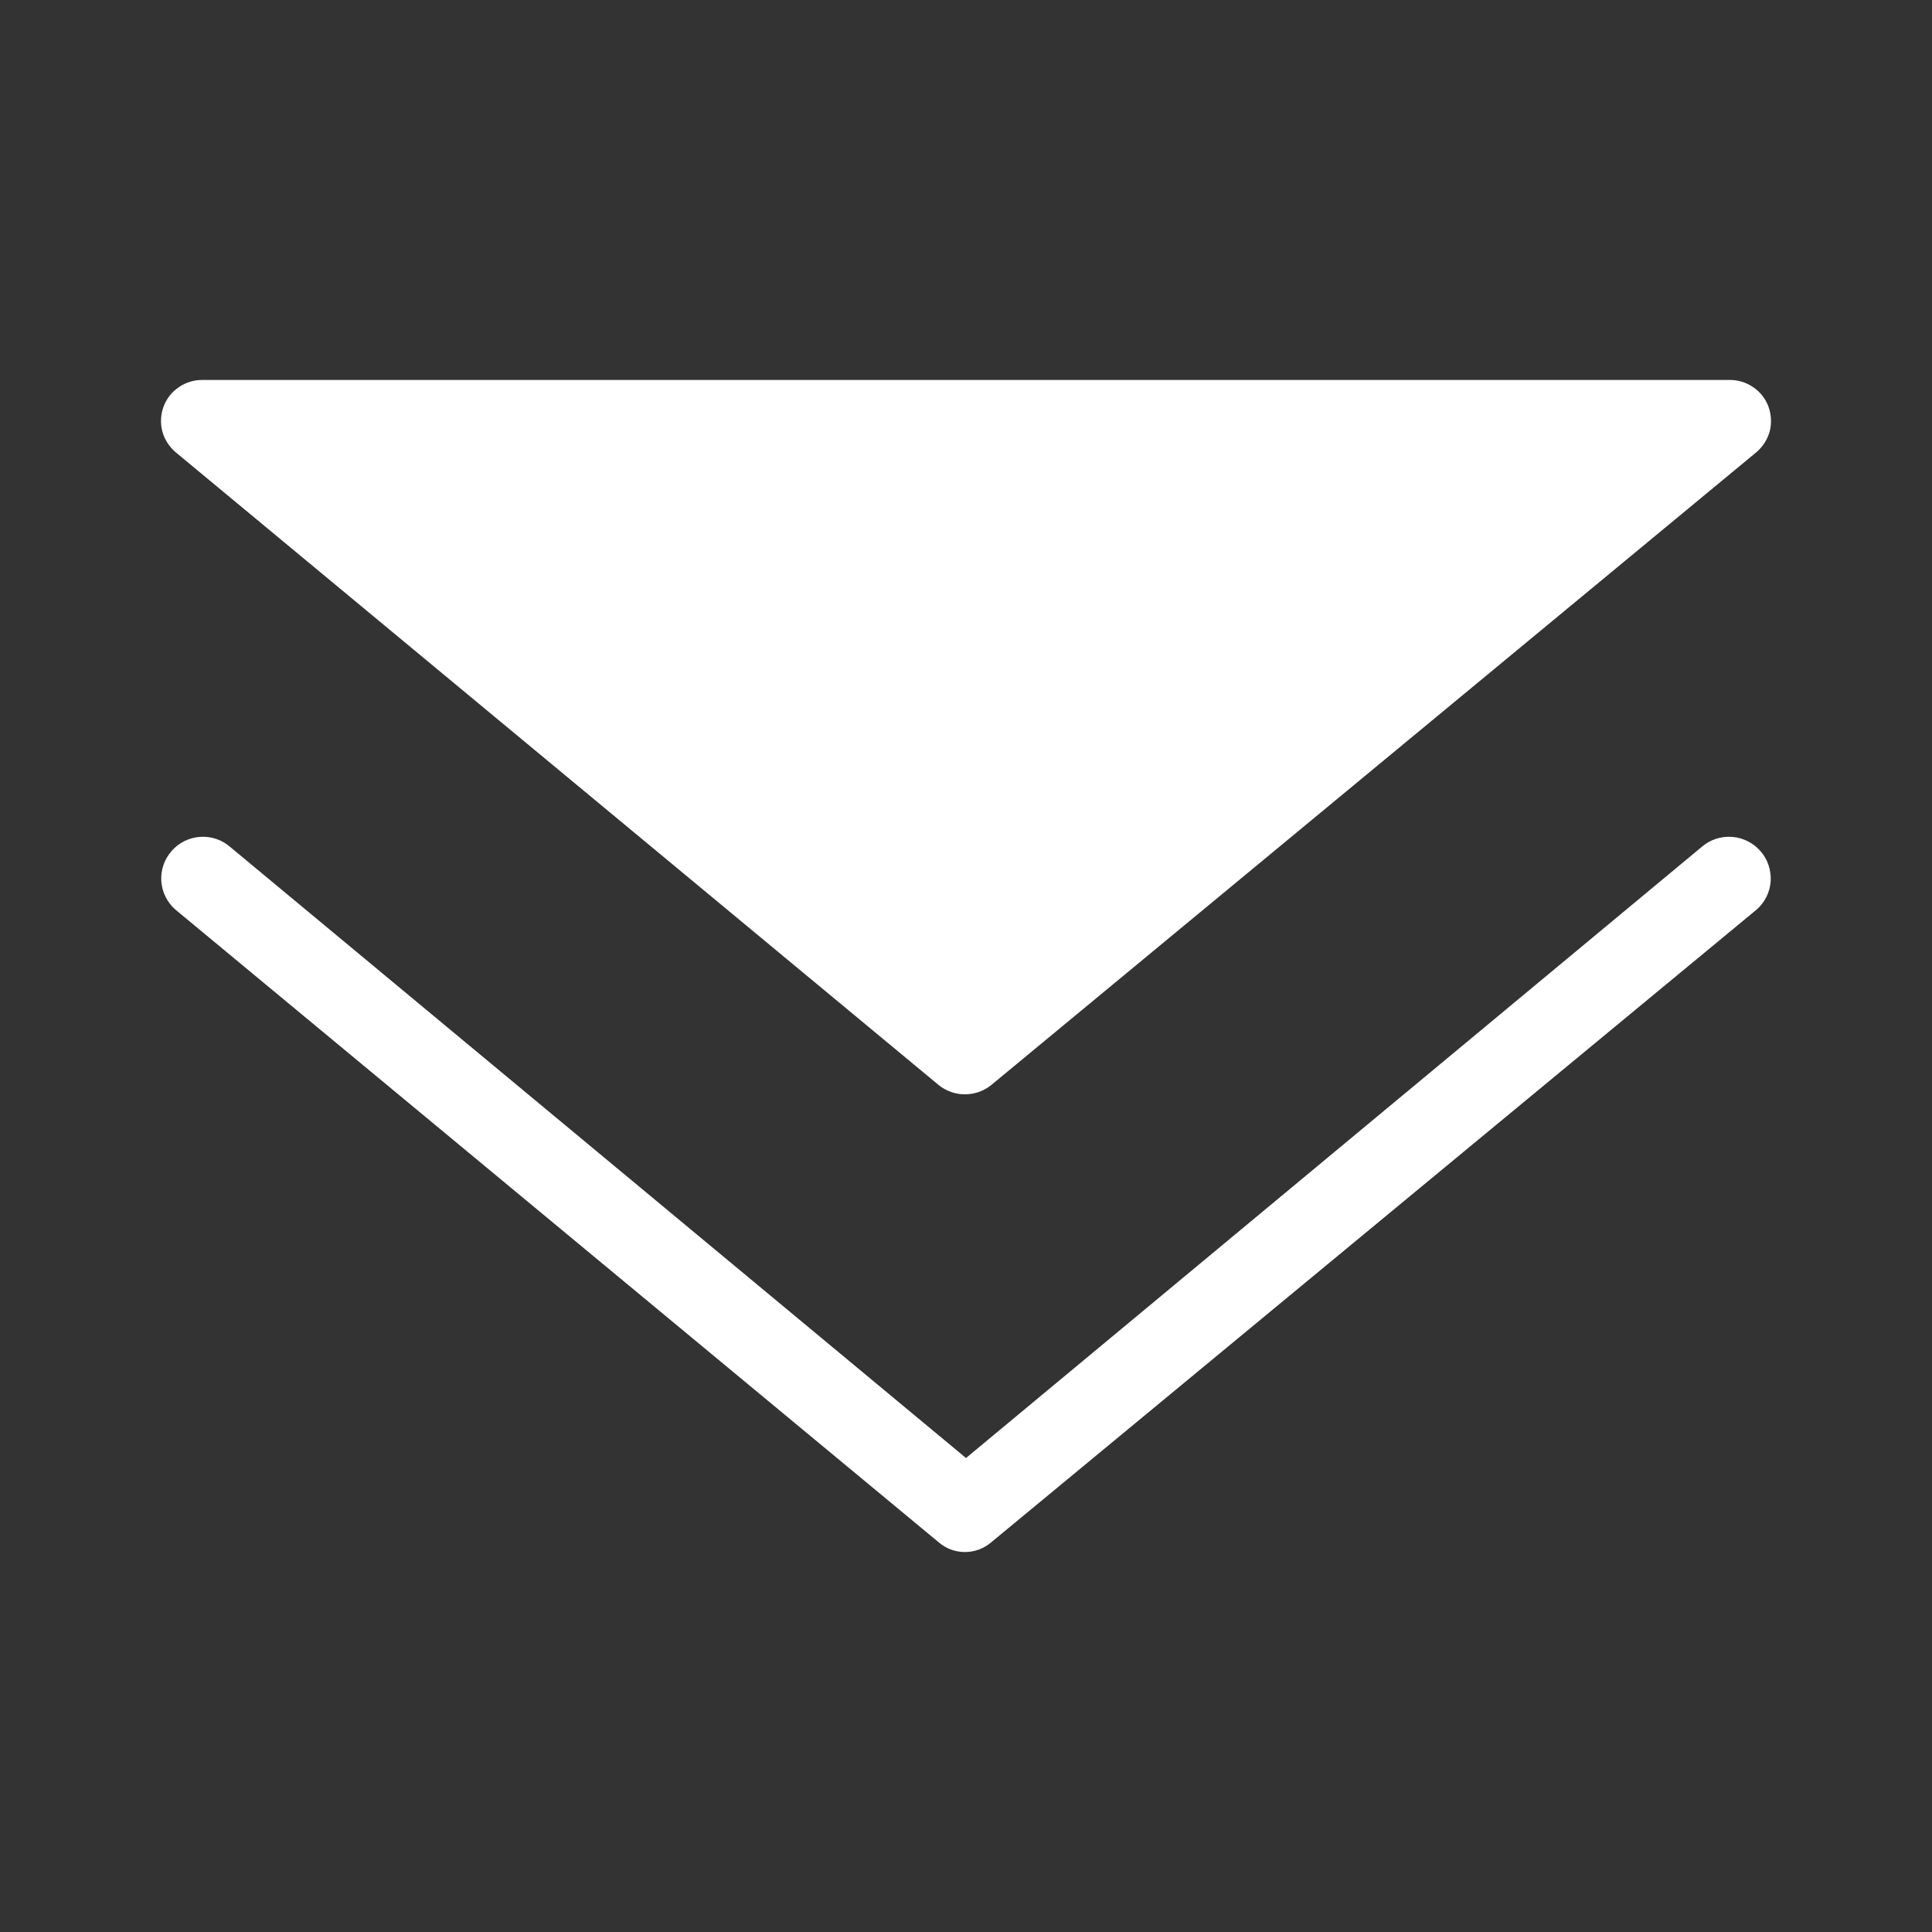 <svg width="12" height="12" viewBox="0 0 12 12" fill="none" xmlns="http://www.w3.org/2000/svg">
<rect x="0" y="0" width="12" height="12" fill="#333333" stroke="none"/>
<path d="M10.57 5.26L6 9.056L1.429 5.26C1.377 5.215 1.31 5.193 1.242 5.198C1.173 5.203 1.109 5.235 1.065 5.287C1.02 5.338 0.997 5.406 1.002 5.474C1.007 5.543 1.039 5.606 1.091 5.651L5.831 9.58C5.876 9.619 5.934 9.64 5.993 9.64C6.053 9.64 6.11 9.619 6.156 9.58L10.909 5.651C10.961 5.606 10.993 5.543 10.998 5.474C11.002 5.406 10.98 5.338 10.935 5.287C10.89 5.235 10.826 5.203 10.758 5.198C10.69 5.193 10.622 5.215 10.57 5.26Z" fill="white"/>
<path d="M5.831 6.74C5.877 6.777 5.934 6.797 5.993 6.797C6.052 6.797 6.11 6.777 6.156 6.74L10.909 2.809C10.949 2.775 10.978 2.73 10.992 2.679C11.005 2.628 11.002 2.574 10.984 2.525C10.965 2.475 10.932 2.433 10.888 2.404C10.844 2.374 10.792 2.359 10.74 2.36H1.26C1.208 2.359 1.156 2.374 1.112 2.404C1.068 2.433 1.035 2.475 1.016 2.525C0.998 2.574 0.995 2.628 1.008 2.679C1.022 2.73 1.051 2.775 1.091 2.809L5.831 6.74Z" fill="white"/>
</svg>
